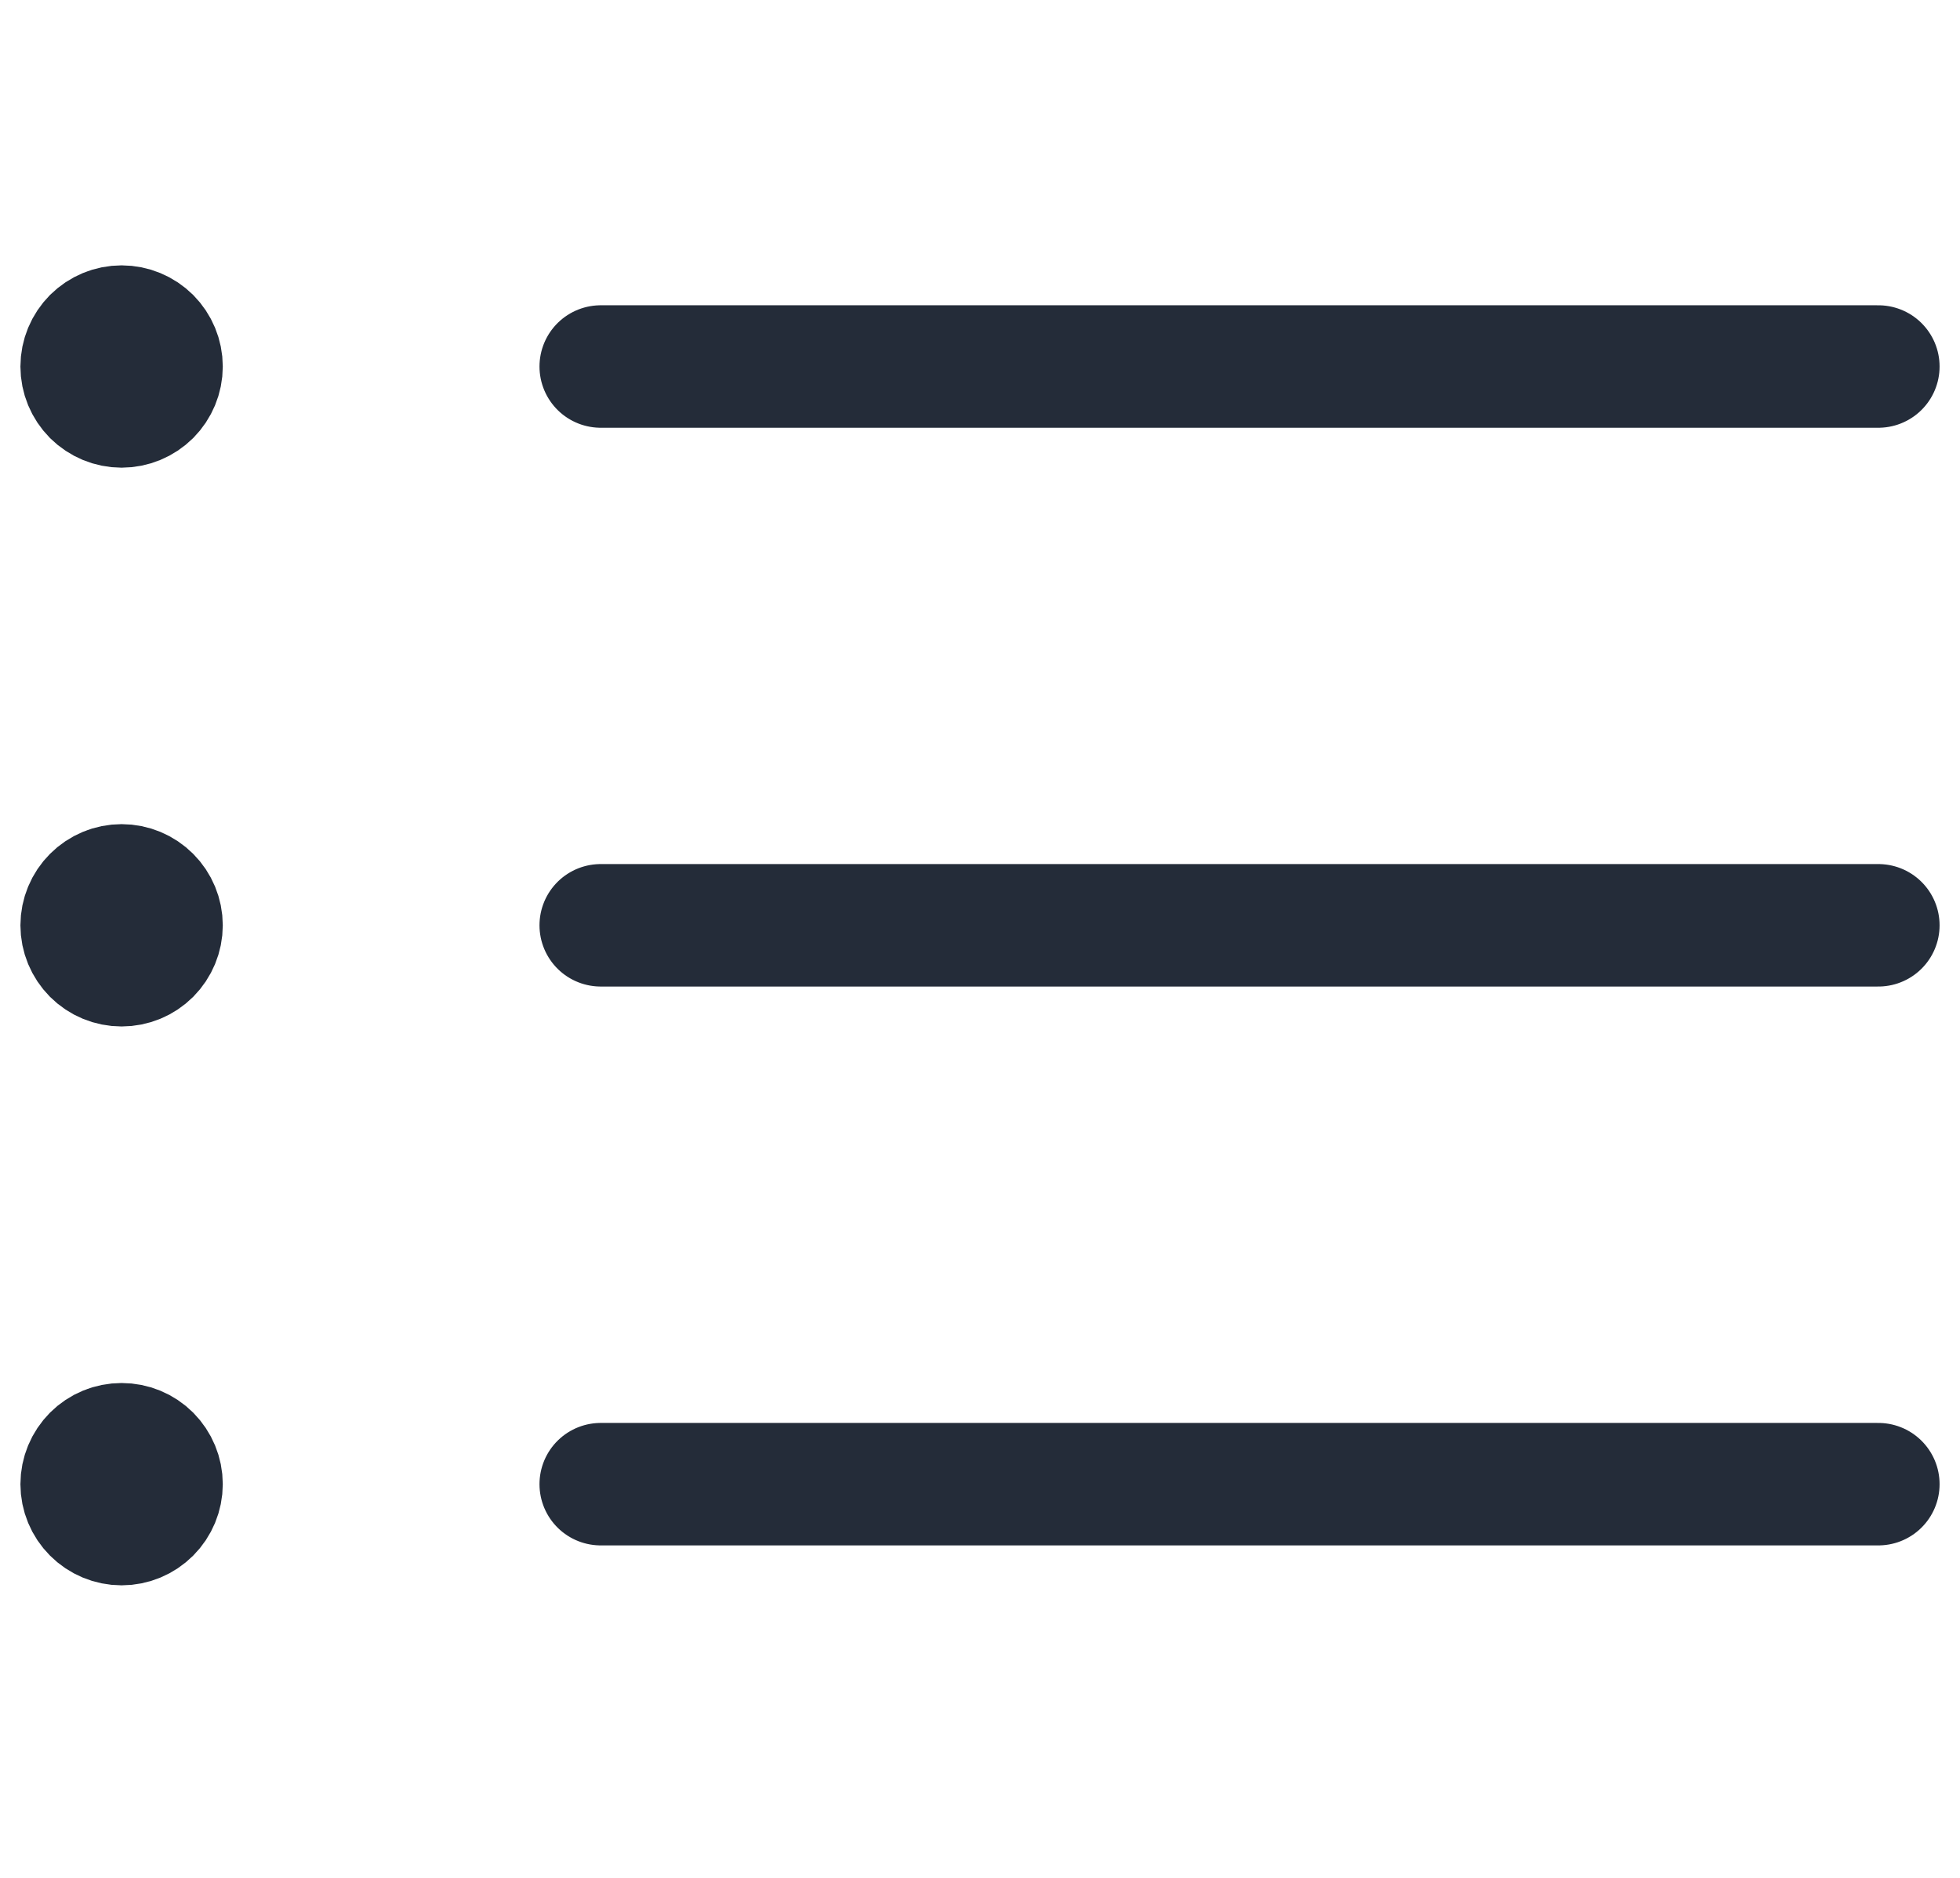 <svg width="24" height="23" viewBox="0 0 24 23" fill="none" xmlns="http://www.w3.org/2000/svg">
<path d="M7.356 4.489H23M7.356 11.333H23M7.356 18.178H23M1.489 4.489H1.498V4.499H1.489V4.489ZM1.978 4.489C1.978 4.619 1.926 4.743 1.835 4.835C1.743 4.926 1.619 4.978 1.489 4.978C1.359 4.978 1.235 4.926 1.143 4.835C1.052 4.743 1 4.619 1 4.489C1 4.359 1.052 4.235 1.143 4.143C1.235 4.052 1.359 4 1.489 4C1.619 4 1.743 4.052 1.835 4.143C1.926 4.235 1.978 4.359 1.978 4.489ZM1.489 11.333H1.498V11.344H1.489V11.333ZM1.978 11.333C1.978 11.463 1.926 11.587 1.835 11.679C1.743 11.771 1.619 11.822 1.489 11.822C1.359 11.822 1.235 11.771 1.143 11.679C1.052 11.587 1 11.463 1 11.333C1 11.204 1.052 11.079 1.143 10.988C1.235 10.896 1.359 10.844 1.489 10.844C1.619 10.844 1.743 10.896 1.835 10.988C1.926 11.079 1.978 11.204 1.978 11.333ZM1.489 18.178H1.498V18.188H1.489V18.178ZM1.978 18.178C1.978 18.307 1.926 18.432 1.835 18.523C1.743 18.615 1.619 18.667 1.489 18.667C1.359 18.667 1.235 18.615 1.143 18.523C1.052 18.432 1 18.307 1 18.178C1 18.048 1.052 17.924 1.143 17.832C1.235 17.74 1.359 17.689 1.489 17.689C1.619 17.689 1.743 17.74 1.835 17.832C1.926 17.924 1.978 18.048 1.978 18.178Z" stroke="#242C39" stroke-width="1.5" stroke-linecap="round" stroke-linejoin="round"/>
</svg>
